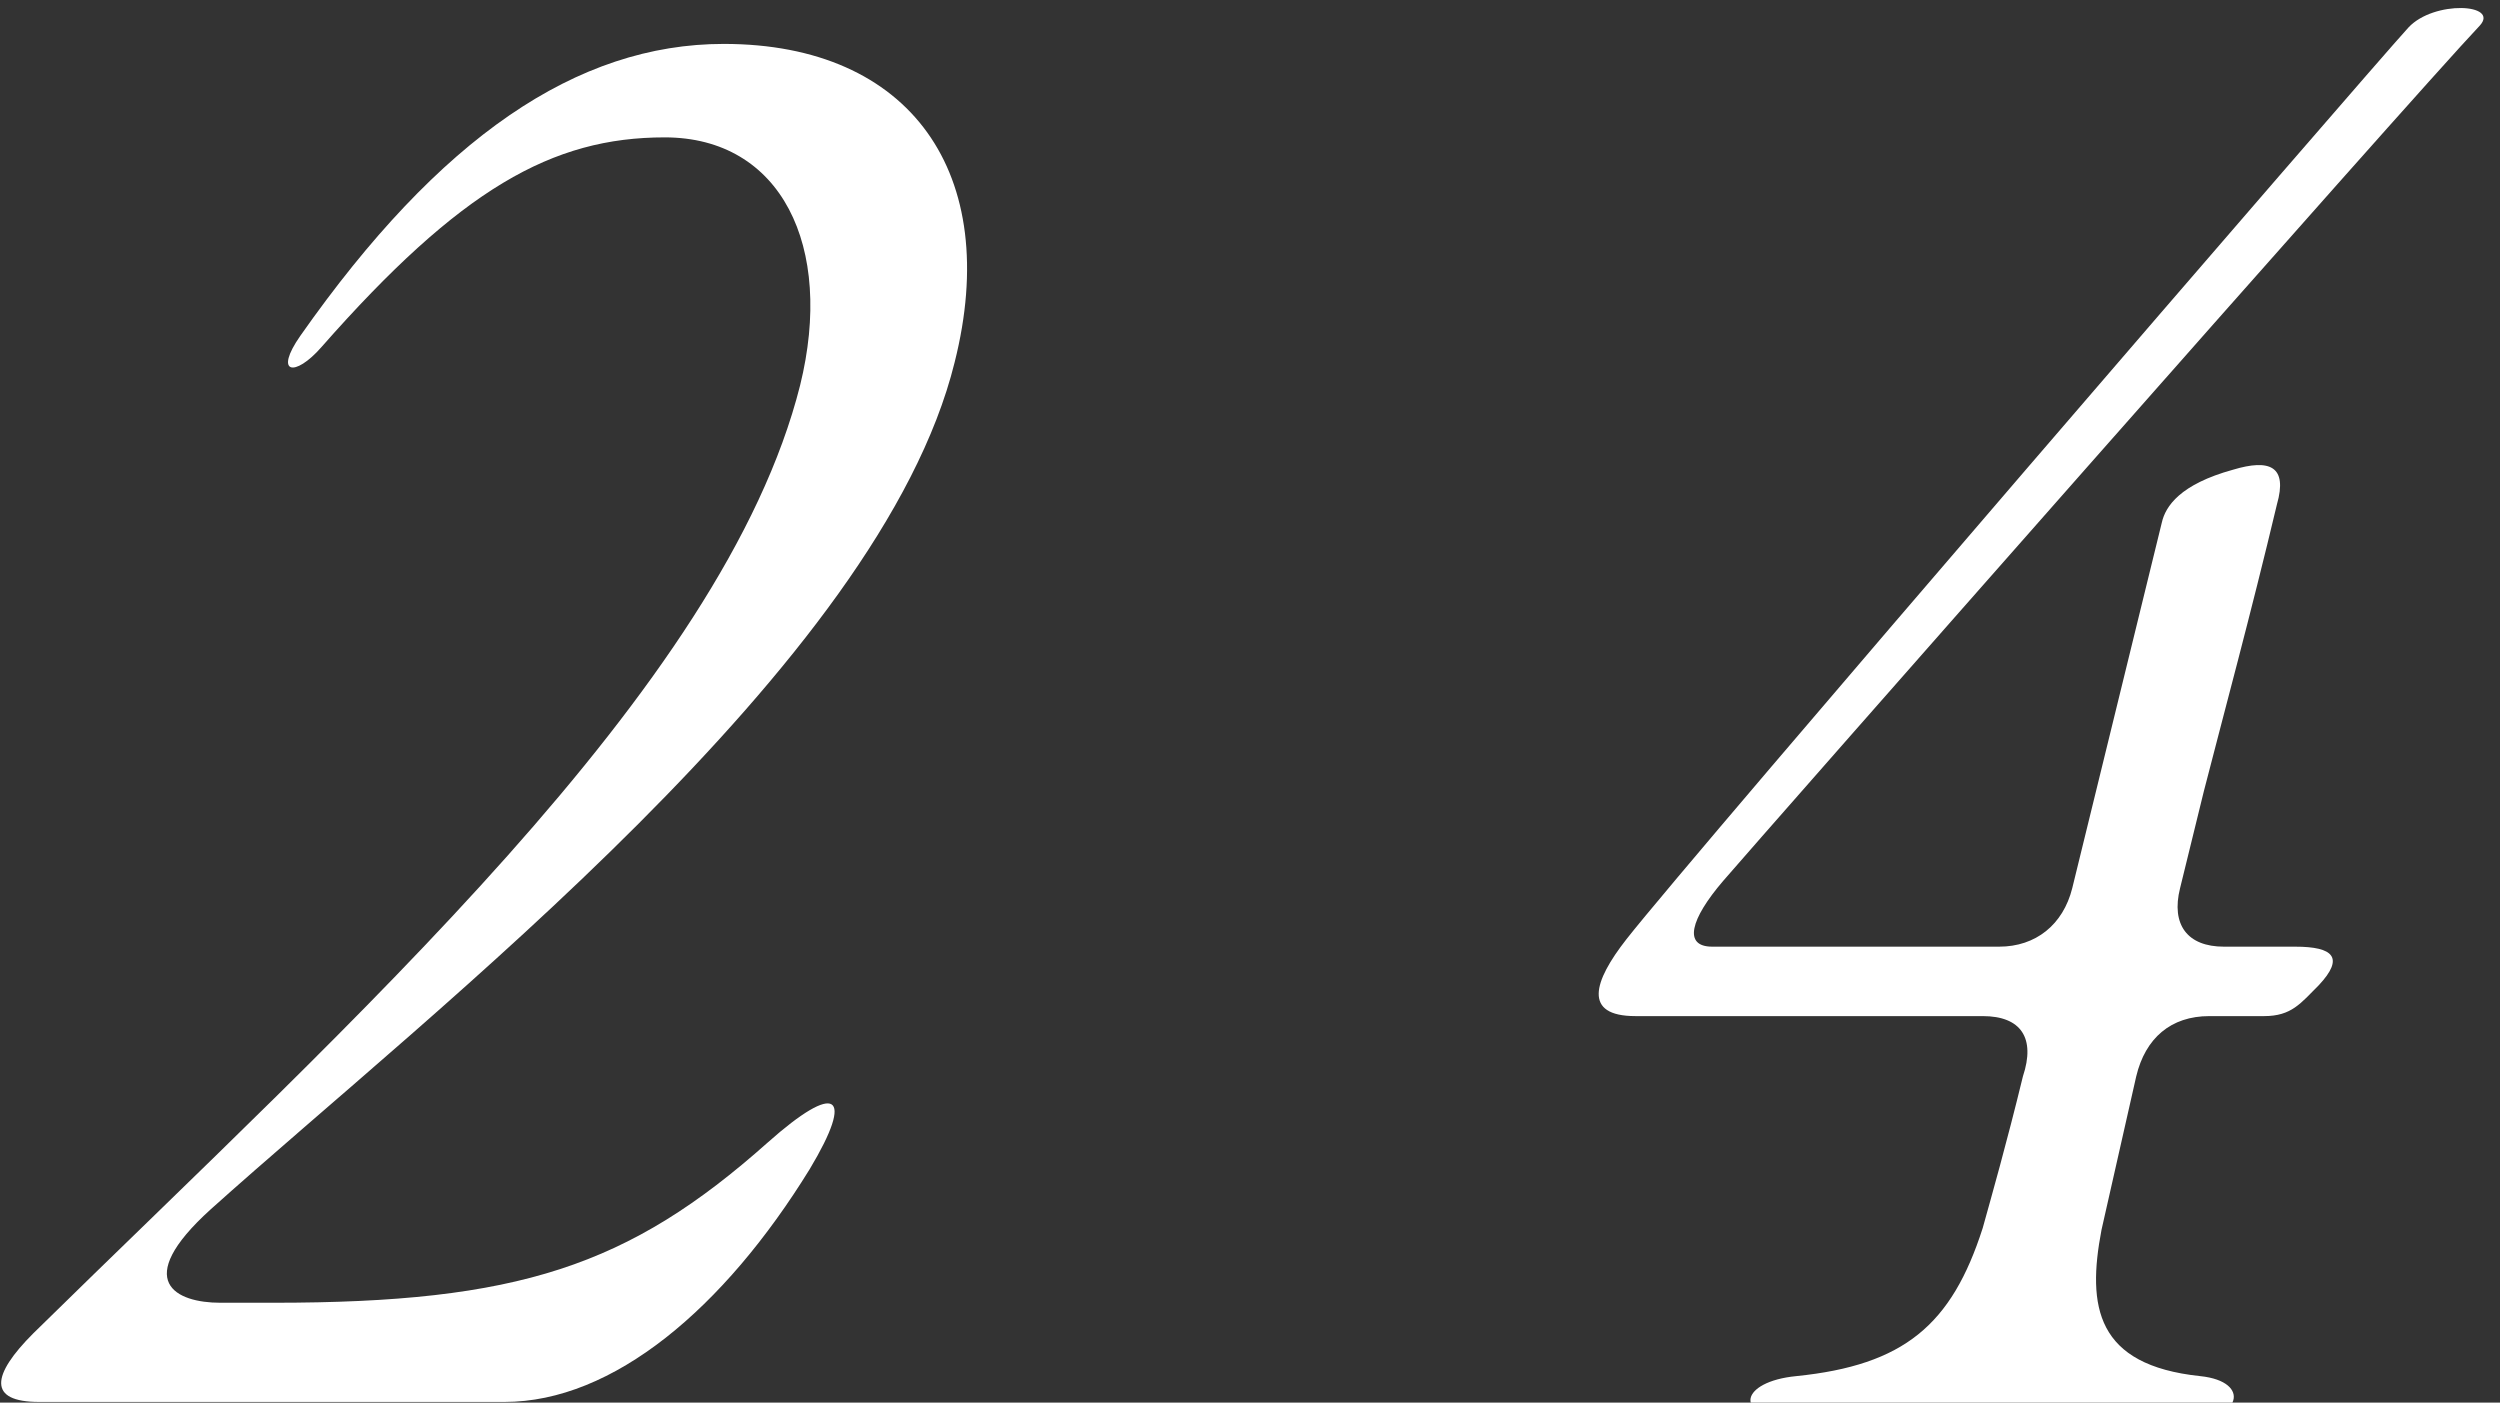 <svg width="729" height="409" fill="none" xmlns="http://www.w3.org/2000/svg"><rect width="100%" height="100%" fill="#333333" stroke="none"/><path d="M11.395 408.805c-15.017 0-13.904-7.787-1.668-20.023 92.882-91.213 201.337-187.989 223.584-276.421 10.011-40.601-5.562-72.303-39.489-72.303-32.815 0-59.511 15.016-100.112 61.179-7.787 8.899-13.905 7.787-6.118-3.337 40.601-57.843 80.646-85.095 123.472-85.095 54.505 0 81.202 37.82 67.297 92.882-21.691 87.876-151.837 188.545-216.91 246.944-23.36 21.134-10.011 27.252 2.781 27.252h15.573c71.191 0 103.45-10.567 144.051-46.719 20.022-17.798 25.584-14.46 12.236 7.787-25.028 40.601-57.287 67.854-88.989 67.854H11.395Z" fill="#fff"/><g clip-path="url(#a)"><path d="M521.136 412.999c-15.454 0-13.855-10.125 2.664-11.724 31.441-3.197 45.296-14.92 54.355-43.164 2.664-9.592 6.927-24.512 11.723-44.229 3.731-11.191-.532-17.586-11.723-17.586H476.906c-15.454 0-12.256-10.125-2.664-22.381C493.426 249.402 690.595 20.793 702.318 8.004c7.461-7.994 26.645-6.928 20.783-.533-19.717 20.782-211.024 238.201-220.616 249.392-9.592 11.19-11.724 19.184-3.198 19.184h83.664c10.658 0 18.651-6.395 21.316-17.053l26.111-106.578c1.066-4.796 5.329-11.19 20.783-15.453 10.658-3.198 15.986-1.066 12.789 10.124-7.46 31.441-15.987 62.881-21.315 83.664l-6.928 28.243c-2.664 10.658 2.132 17.053 12.789 17.053h20.783c11.191 0 14.388 3.197 6.928 11.19-5.329 5.329-7.994 9.059-15.987 9.059h-15.987c-11.19 0-18.651 6.395-21.315 17.586l-10.125 44.762c-4.263 22.382-1.599 39.434 28.776 42.631 15.454 1.599 11.19 13.323-2.665 11.724-14.388-1.599-33.039-3.73-54.354-3.73-21.316 0-41.566 3.73-63.414 3.73Z" fill="#fff"/></g><defs><clipPath id="a"><path fill="#fff" transform="translate(461)" d="M0 0h268v409H0z"/></clipPath></defs></svg>